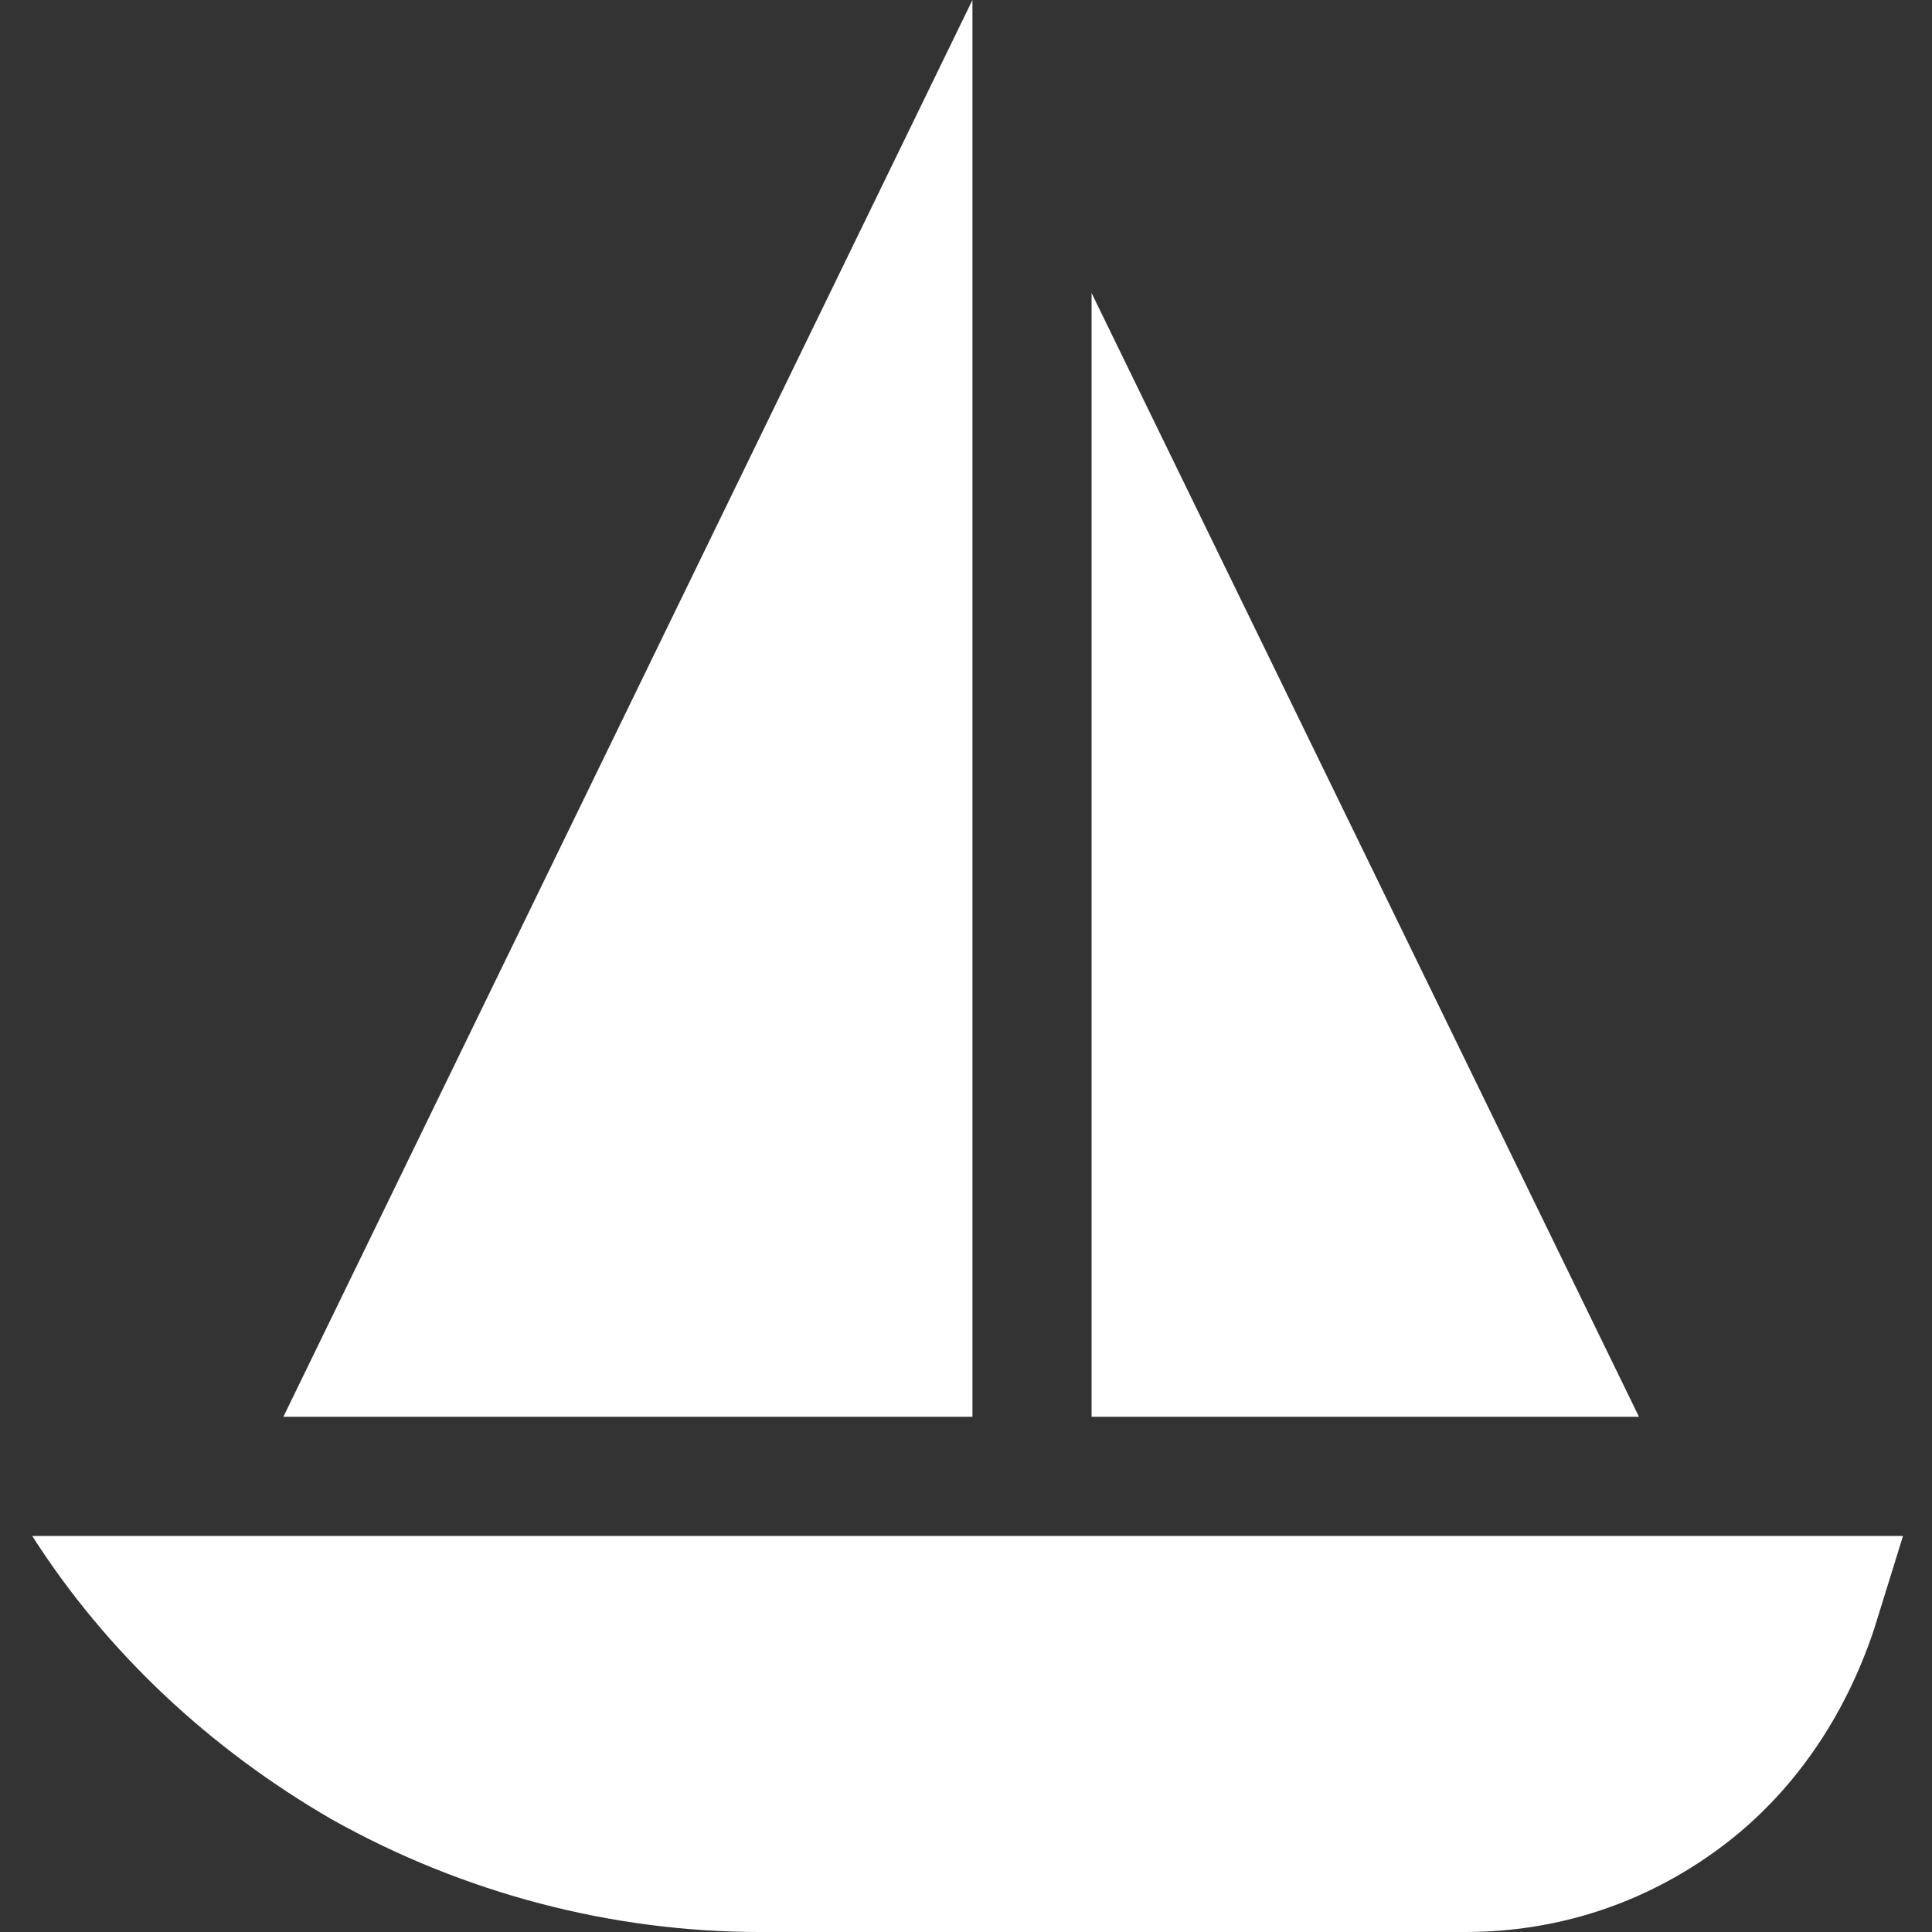 <?xml version="1.0" encoding="utf-8"?>
<!-- Generator: Adobe Illustrator 21.1.0, SVG Export Plug-In . SVG Version: 6.00 Build 0)  -->
<svg version="1.1" id="Capa_1" xmlns="http://www.w3.org/2000/svg" xmlns:xlink="http://www.w3.org/1999/xlink" x="0px" y="0px"
	 viewBox="0 0 60 60" style="enable-background:new 0 0 60 60;" xml:space="preserve">
<rect x="0" y="0" width="60" height="60" fill="#333333" stroke="none"/>
<style type="text/css">
	.st0{fill:#FFFFFF;}
</style>
<g>
	<g>
		<g>
			<polygon class="st0" points="8.8,44 30.2,44 30.2,0 			"/>
		</g>
	</g>
	<g>
		<g>
			<polygon class="st0" points="33.9,9.1 33.9,44 50.9,44 			"/>
		</g>
	</g>
	<g>
		<g>
			<path class="st0" d="M1,47.7c2.3,3.6,5.5,6.6,9.3,8.8c4.1,2.3,8.7,3.5,13.3,3.5h21.9c2.9,0,5.6-0.9,7.9-2.6s3.9-4.1,4.8-6.8
				l0.9-2.9H1z"/>
		</g>
	</g>
</g>
</svg>
